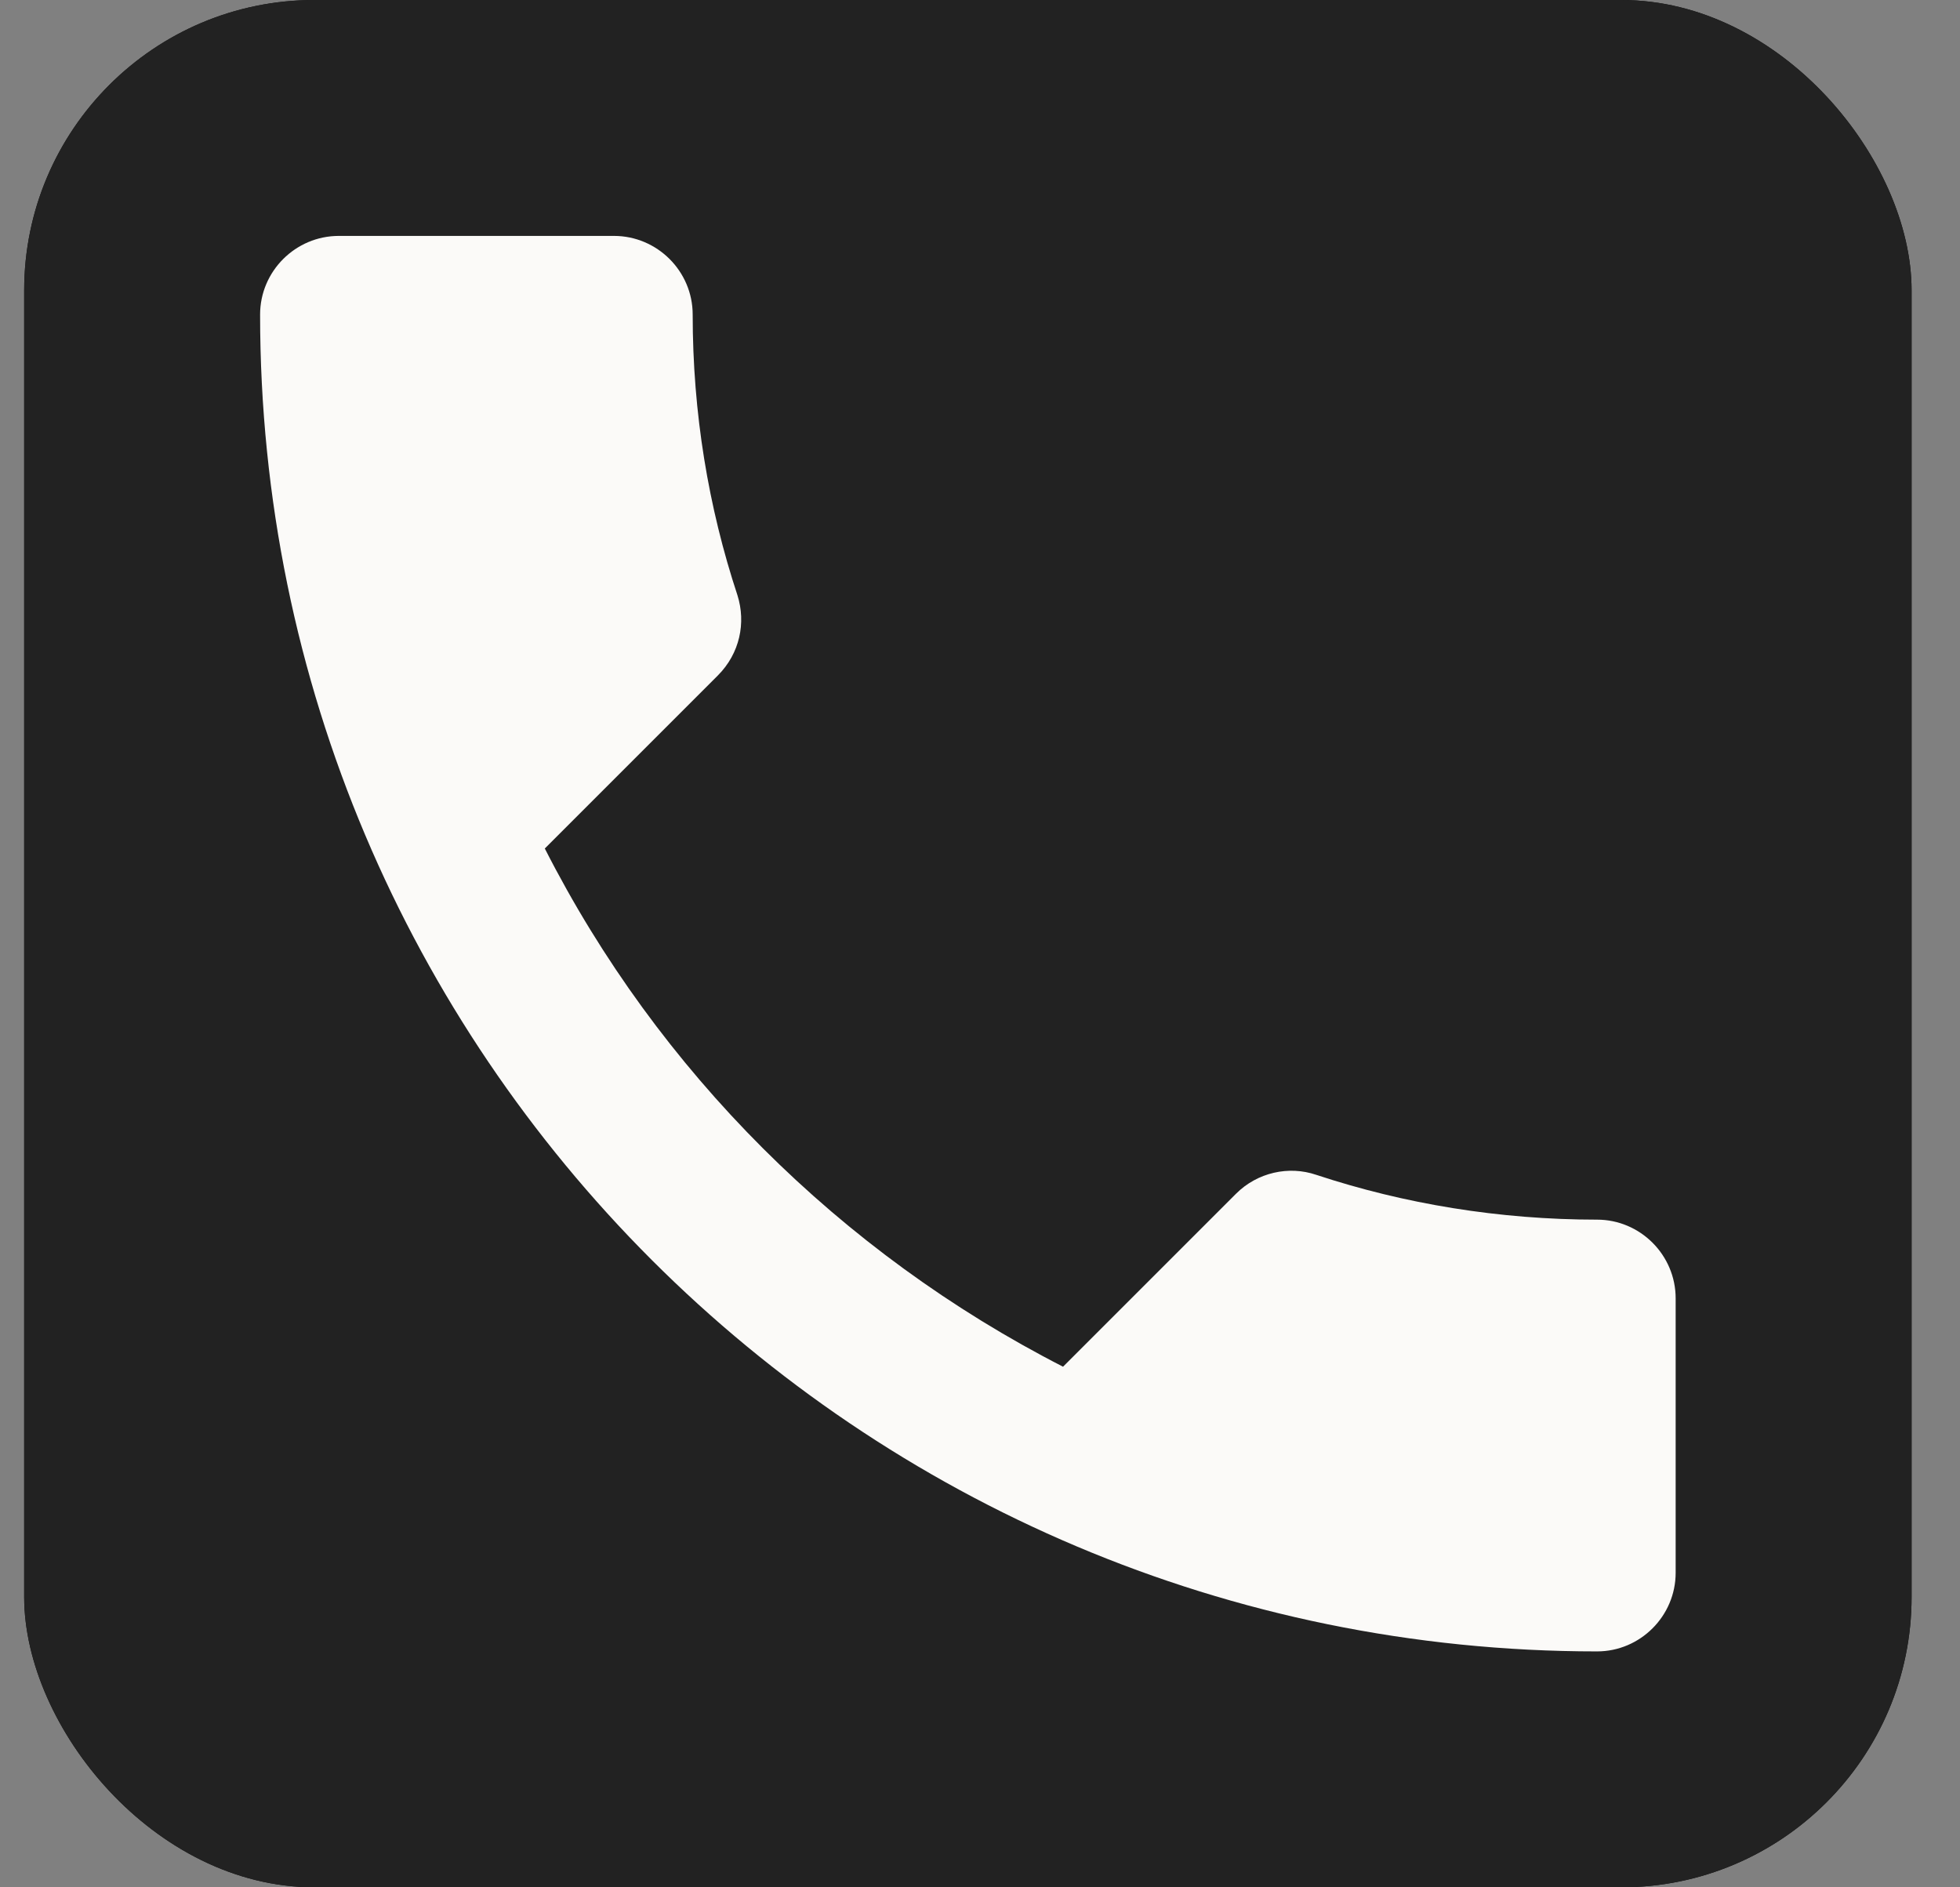 <svg width="27" height="26" viewBox="0 0 27 26" fill="none" xmlns="http://www.w3.org/2000/svg">
<rect x="0" y="0" width="27" height="26" fill="#808080" stroke="none"/>
<g clip-path="url(#clip0_4_93)">
<rect x="0.333" width="26" height="26" rx="4" fill="#0F0F0F"/>
<path d="M0.333 0H26.333V26H0.333V0Z" fill="#222222"/>
<path d="M7.505 11.689C9.065 14.755 11.578 17.258 14.644 18.828L17.027 16.445C17.32 16.152 17.753 16.055 18.133 16.185C19.346 16.586 20.657 16.802 22 16.802C22.596 16.802 23.083 17.29 23.083 17.886V21.667C23.083 22.262 22.596 22.75 22 22.75C11.828 22.75 3.583 14.506 3.583 4.333C3.583 3.737 4.071 3.25 4.667 3.25H8.458C9.054 3.25 9.542 3.737 9.542 4.333C9.542 5.688 9.758 6.987 10.159 8.201C10.278 8.58 10.192 9.002 9.888 9.306L7.505 11.689Z" fill="#FBFAF8"/>
</g>
<defs>
<clipPath id="clip0_4_93">
<rect x="0.333" width="26" height="26" rx="4" fill="white"/>
</clipPath>
</defs>
</svg>
